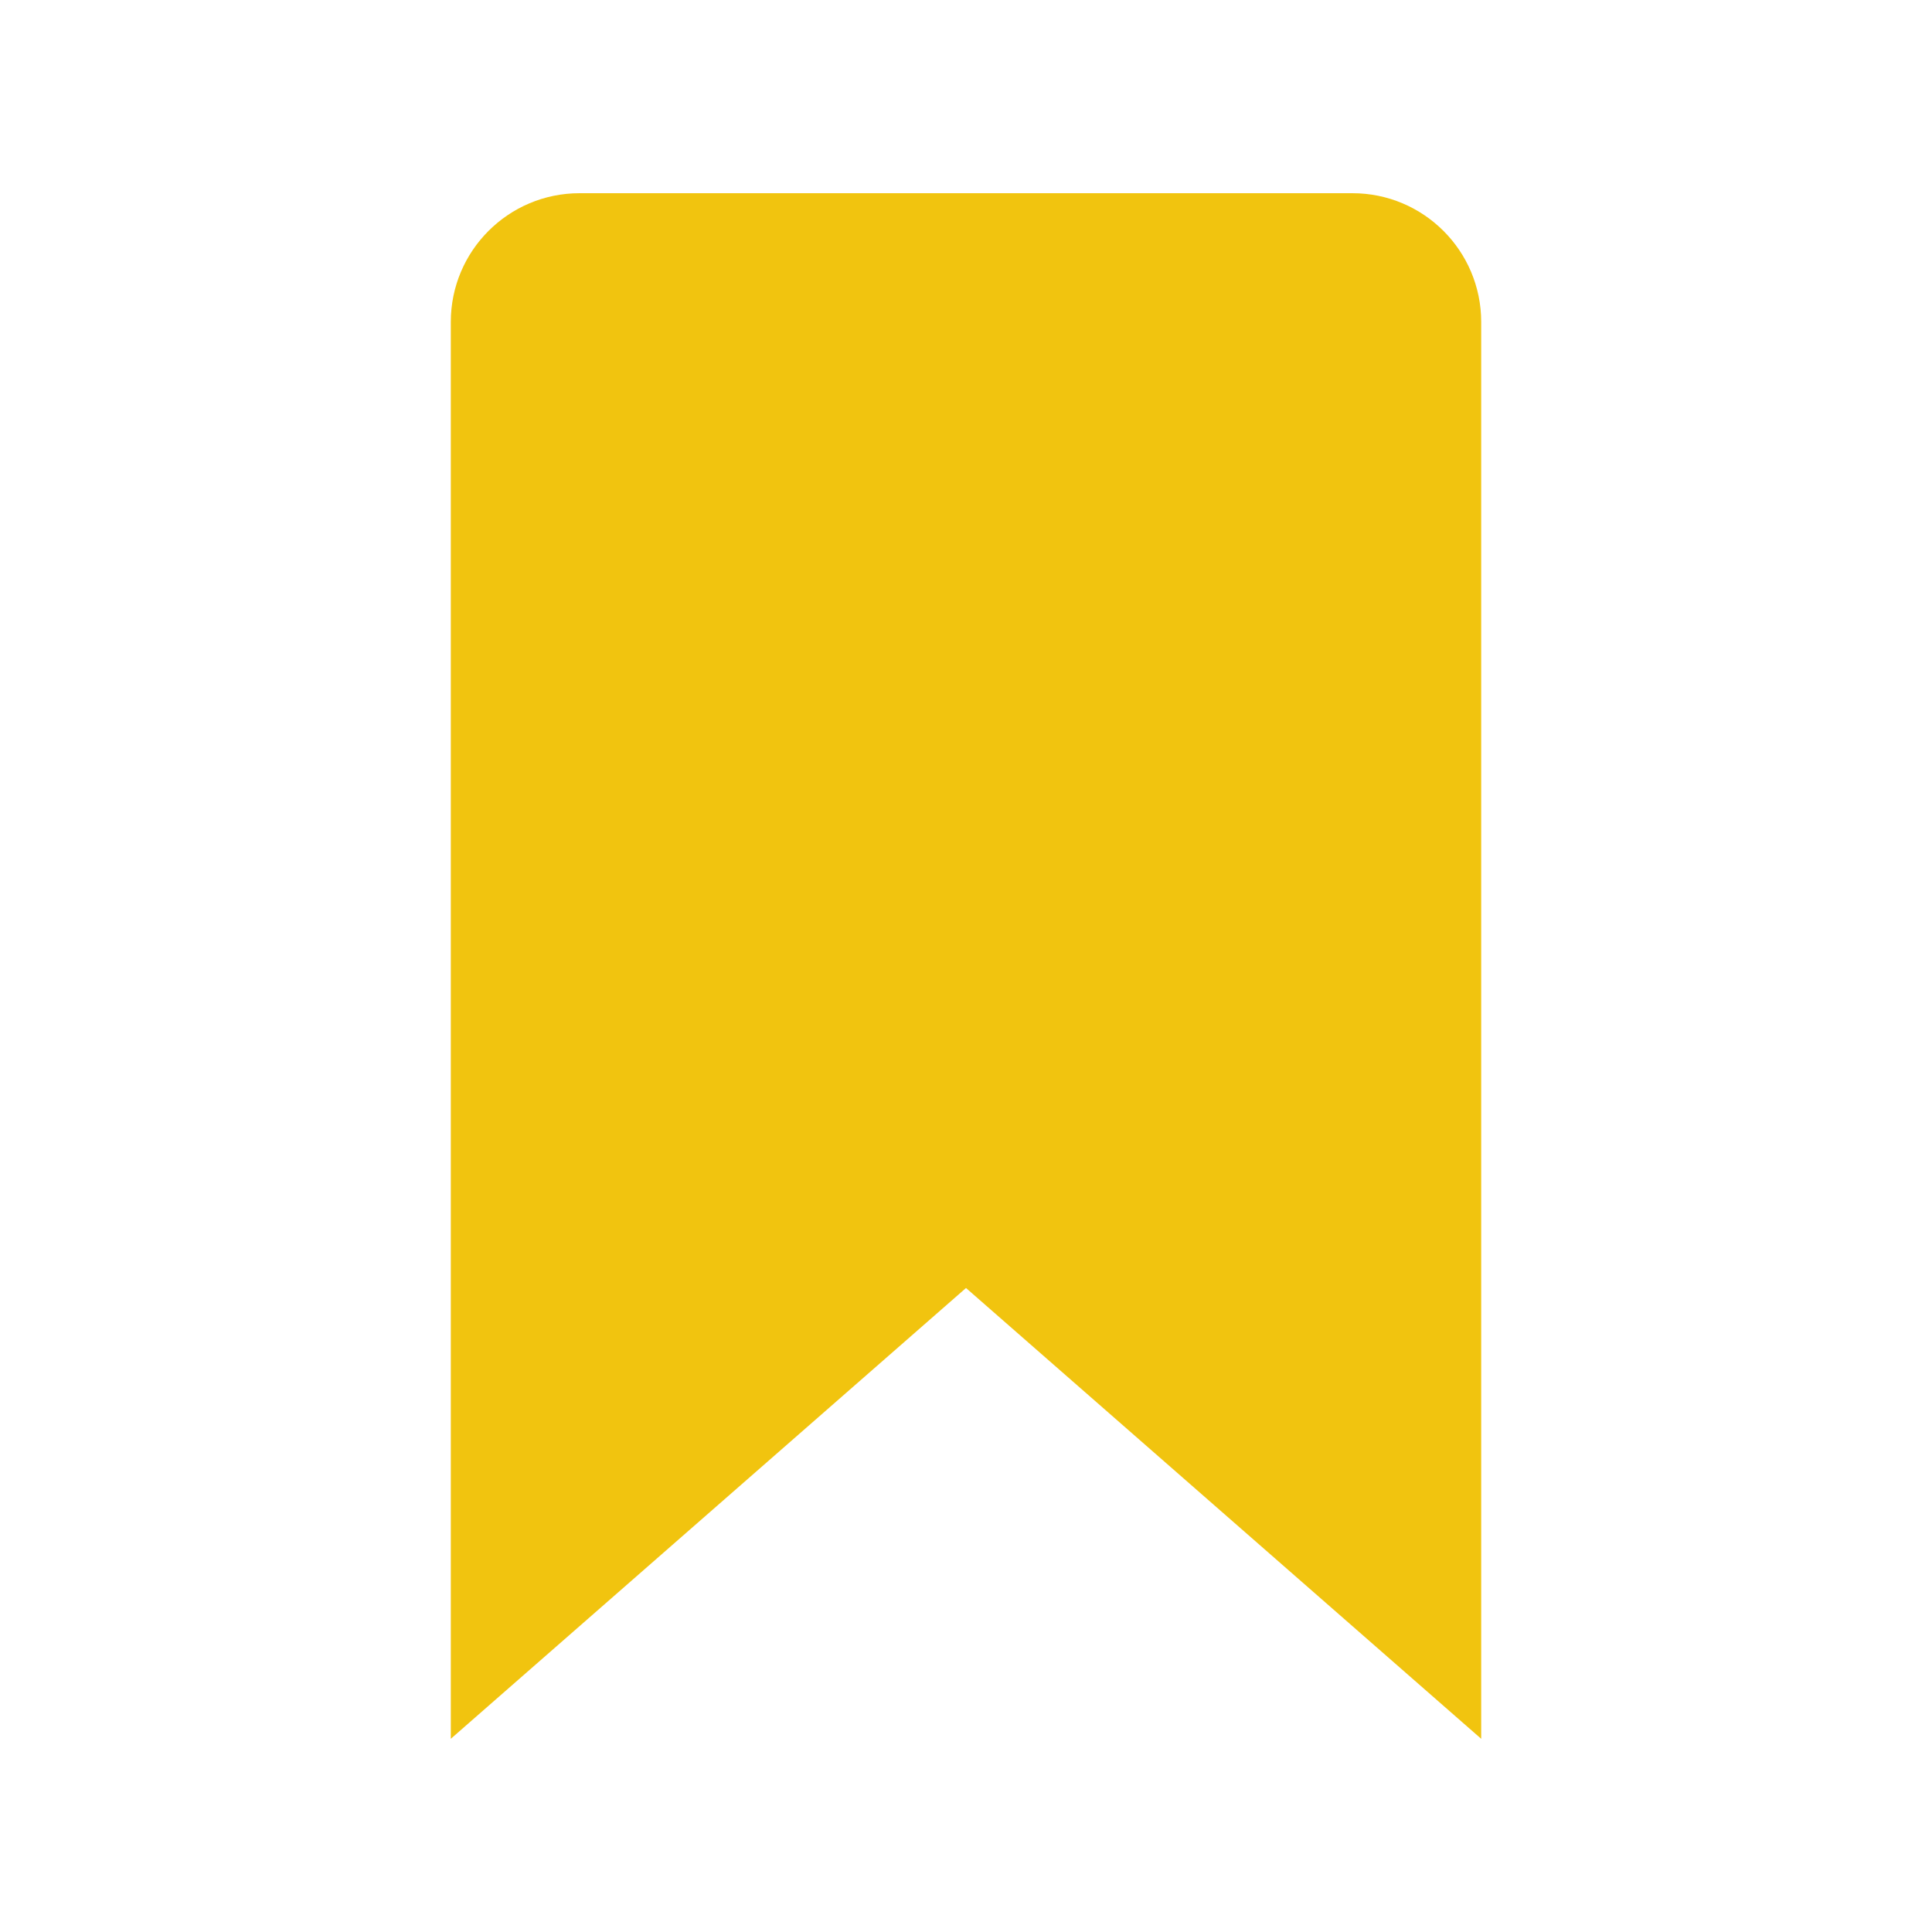 <?xml version="1.0" encoding="UTF-8"?>
<svg xmlns="http://www.w3.org/2000/svg" xmlns:xlink="http://www.w3.org/1999/xlink" viewBox="0 0 240 240" width="240px" height="240px">
<g id="surface109790134">
<path style=" stroke:none;fill-rule:nonzero;fill:rgb(94.51%,76.863%,5.882%);fill-opacity:1;" d="M 184 216 L 120 160 L 56 216 L 56 40 C 56 31.16 63.16 24 72 24 L 168 24 C 176.84 24 184 31.16 184 40 Z M 184 216 "/>
</g>
</svg>
